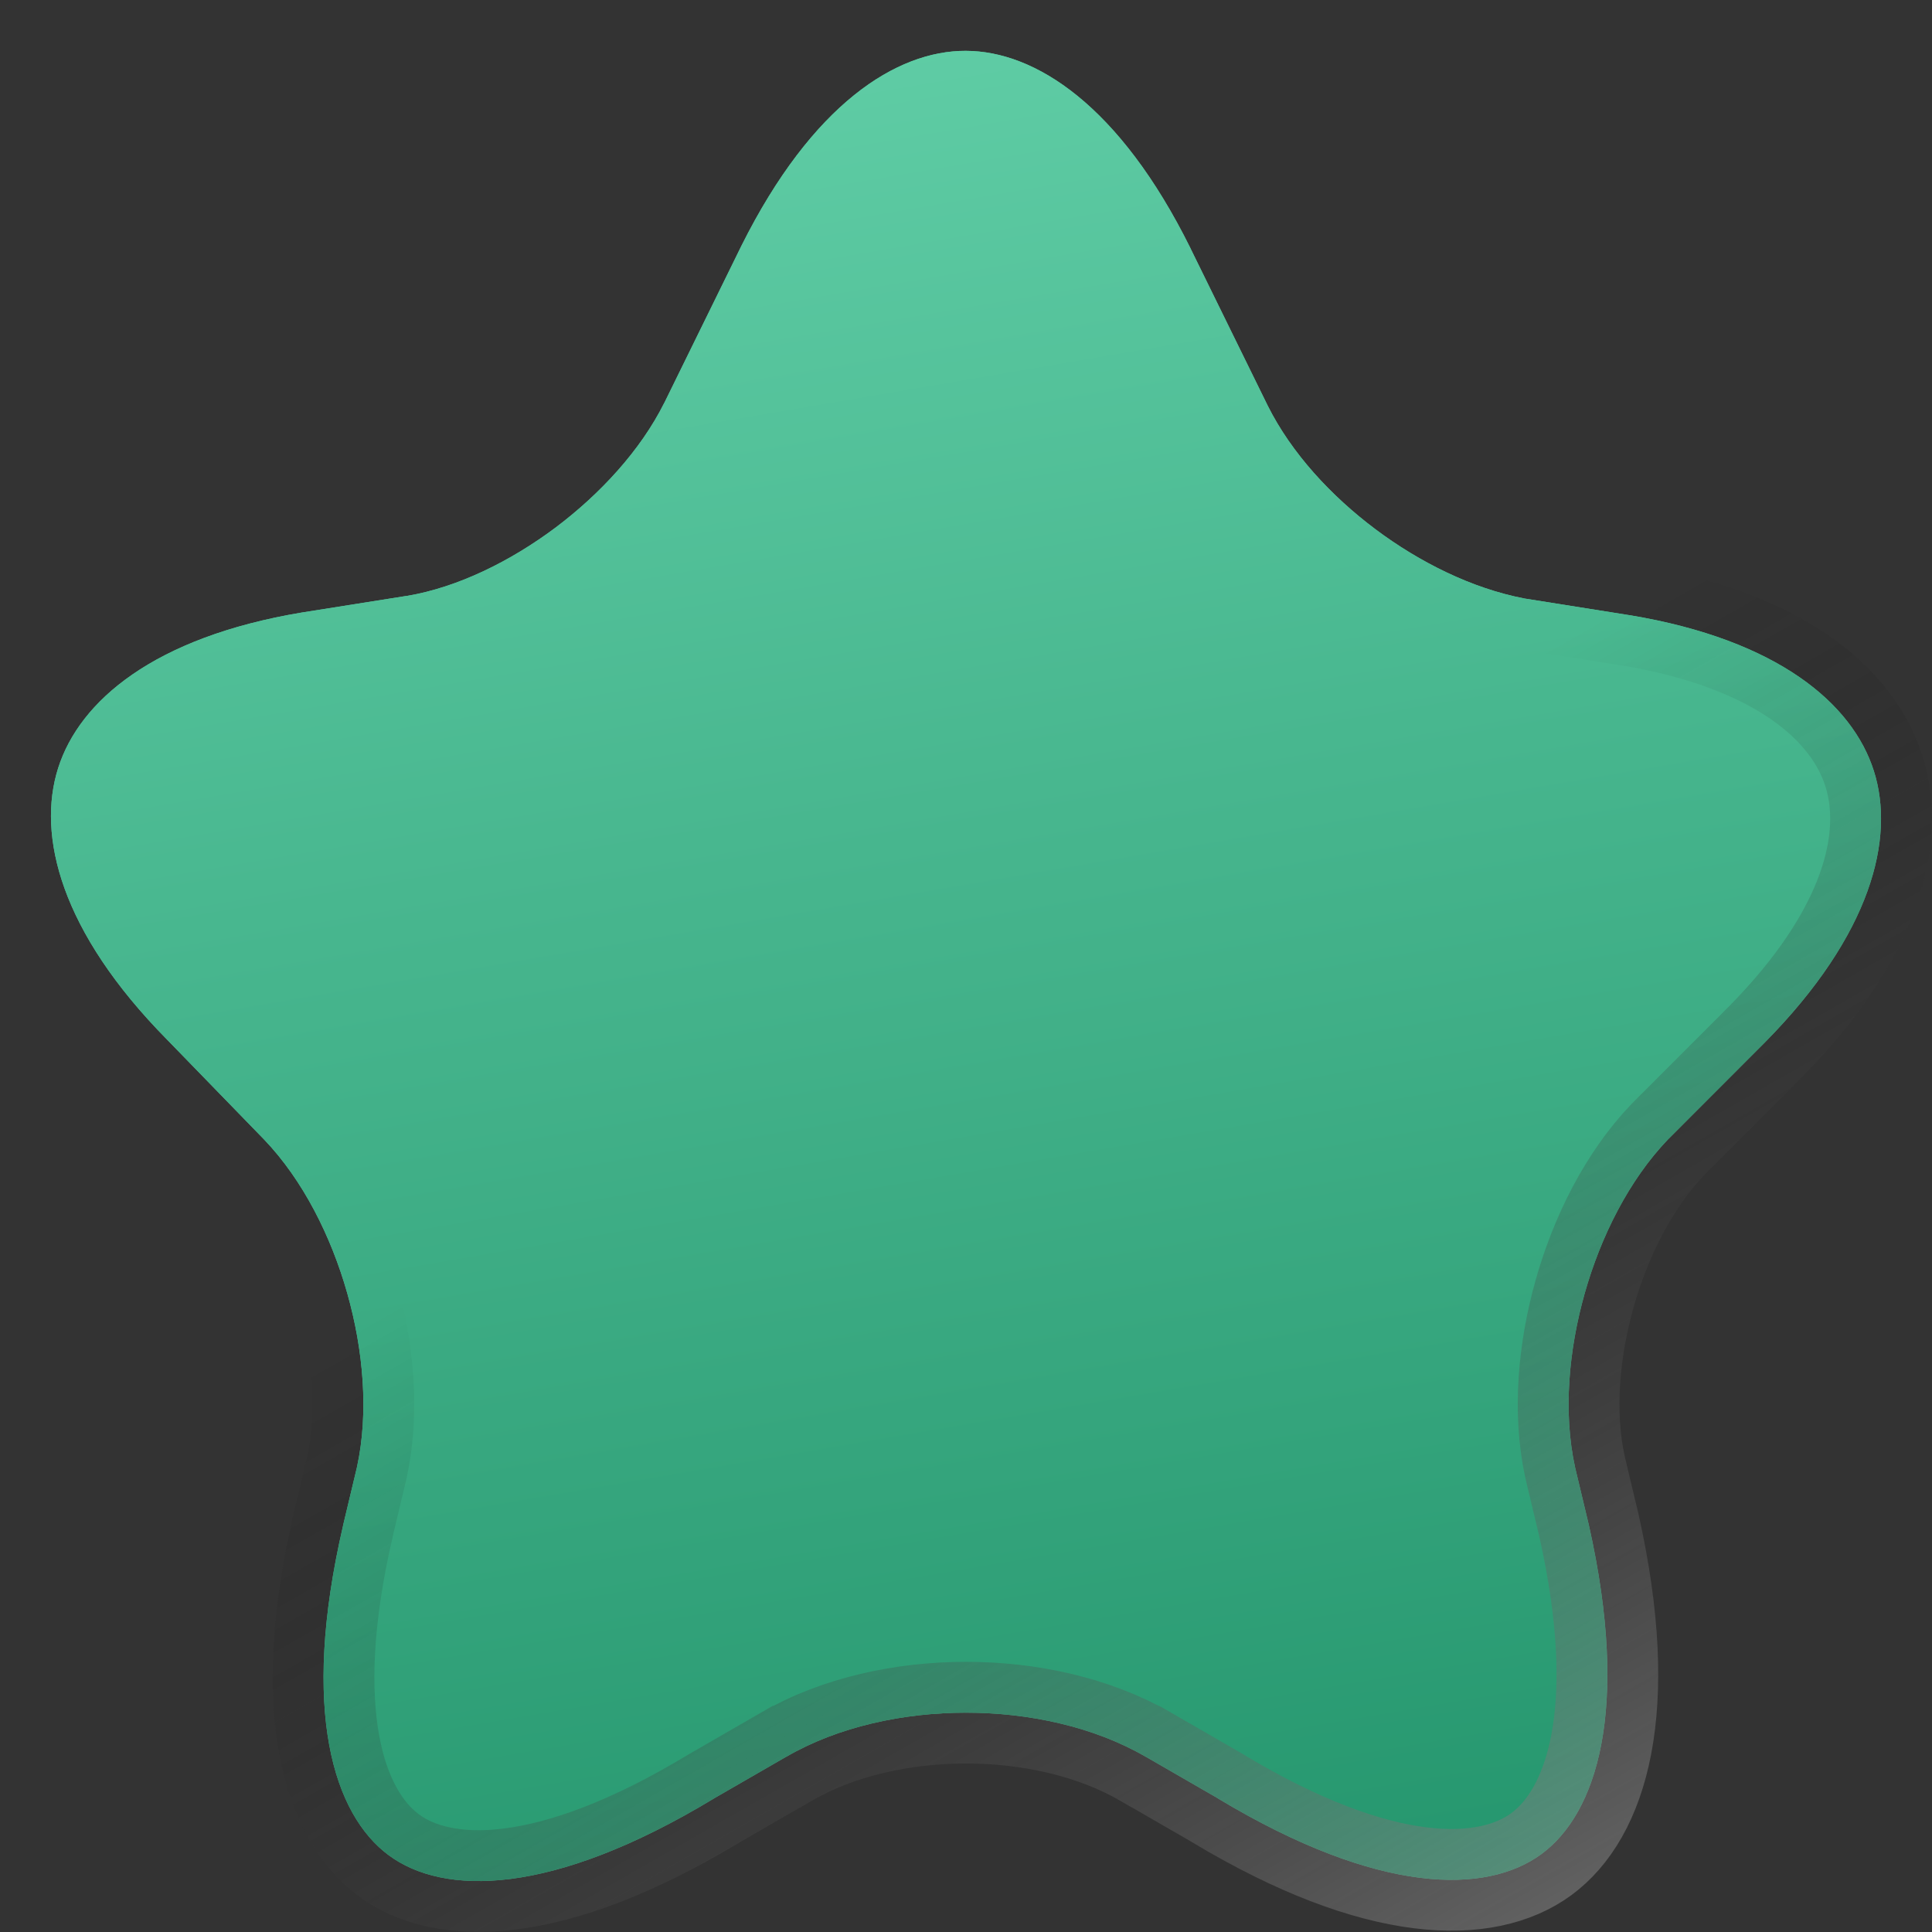 <svg width="19" height="19" viewBox="0 0 19 19" fill="none" xmlns="http://www.w3.org/2000/svg">
<rect x="0" y="0" width="19" height="19" fill="#333333" stroke="none"/>
<path d="M12.466 3.987L12.466 3.987L12.468 3.991C12.701 4.457 13.092 4.879 13.527 5.205C13.962 5.531 14.478 5.787 14.988 5.885L14.997 5.887L15.005 5.888L16.031 6.051C16.032 6.051 16.032 6.051 16.033 6.051C17.486 6.294 18.218 6.92 18.428 7.581C18.639 8.243 18.405 9.189 17.357 10.251C17.357 10.251 17.357 10.251 17.357 10.251L16.41 11.199L16.41 11.199L16.403 11.206C16.02 11.606 15.743 12.16 15.585 12.718C15.427 13.275 15.372 13.89 15.489 14.426L15.489 14.426L15.491 14.435L15.626 15.001C16.036 16.829 15.696 17.84 15.157 18.235C14.621 18.628 13.568 18.642 11.98 17.688L11.98 17.688L11.973 17.683L11.269 17.277C11.269 17.277 11.269 17.277 11.268 17.277C10.755 16.979 10.114 16.843 9.5 16.843C8.886 16.843 8.245 16.979 7.732 17.277C7.731 17.277 7.731 17.277 7.731 17.277L7.027 17.683L7.027 17.683L7.019 17.688C5.417 18.656 4.359 18.641 3.824 18.246C3.285 17.849 2.95 16.832 3.374 15.003C3.374 15.002 3.374 15.002 3.374 15.001L3.509 14.435L3.509 14.435L3.511 14.426C3.628 13.89 3.573 13.275 3.415 12.718C3.257 12.16 2.98 11.606 2.597 11.206L2.597 11.206L2.595 11.204L1.646 10.227L1.646 10.227L1.643 10.224C0.595 9.162 0.361 8.216 0.572 7.553C0.782 6.893 1.514 6.267 2.967 6.024L3.995 5.861L3.995 5.861L3.999 5.861C4.507 5.776 5.027 5.515 5.464 5.188C5.901 4.859 6.299 4.43 6.532 3.963L6.532 3.963L6.534 3.96L7.292 2.416C7.988 1.023 8.816 0.498 9.498 0.5C10.181 0.502 11.011 1.035 11.708 2.442C11.708 2.442 11.708 2.442 11.708 2.443L12.466 3.987Z" fill="#58C69E"/>
<path d="M12.466 3.987L12.466 3.987L12.468 3.991C12.701 4.457 13.092 4.879 13.527 5.205C13.962 5.531 14.478 5.787 14.988 5.885L14.997 5.887L15.005 5.888L16.031 6.051C16.032 6.051 16.032 6.051 16.033 6.051C17.486 6.294 18.218 6.92 18.428 7.581C18.639 8.243 18.405 9.189 17.357 10.251C17.357 10.251 17.357 10.251 17.357 10.251L16.41 11.199L16.41 11.199L16.403 11.206C16.02 11.606 15.743 12.16 15.585 12.718C15.427 13.275 15.372 13.89 15.489 14.426L15.489 14.426L15.491 14.435L15.626 15.001C16.036 16.829 15.696 17.84 15.157 18.235C14.621 18.628 13.568 18.642 11.98 17.688L11.98 17.688L11.973 17.683L11.269 17.277C11.269 17.277 11.269 17.277 11.268 17.277C10.755 16.979 10.114 16.843 9.5 16.843C8.886 16.843 8.245 16.979 7.732 17.277C7.731 17.277 7.731 17.277 7.731 17.277L7.027 17.683L7.027 17.683L7.019 17.688C5.417 18.656 4.359 18.641 3.824 18.246C3.285 17.849 2.95 16.832 3.374 15.003C3.374 15.002 3.374 15.002 3.374 15.001L3.509 14.435L3.509 14.435L3.511 14.426C3.628 13.89 3.573 13.275 3.415 12.718C3.257 12.16 2.98 11.606 2.597 11.206L2.597 11.206L2.595 11.204L1.646 10.227L1.646 10.227L1.643 10.224C0.595 9.162 0.361 8.216 0.572 7.553C0.782 6.893 1.514 6.267 2.967 6.024L3.995 5.861L3.995 5.861L3.999 5.861C4.507 5.776 5.027 5.515 5.464 5.188C5.901 4.859 6.299 4.43 6.532 3.963L6.532 3.963L6.534 3.96L7.292 2.416C7.988 1.023 8.816 0.498 9.498 0.5C10.181 0.502 11.011 1.035 11.708 2.442C11.708 2.442 11.708 2.442 11.708 2.443L12.466 3.987Z" fill="url(#paint0_linear_6_1006)"/>
<path d="M12.466 3.987L12.466 3.987L12.468 3.991C12.701 4.457 13.092 4.879 13.527 5.205C13.962 5.531 14.478 5.787 14.988 5.885L14.997 5.887L15.005 5.888L16.031 6.051C16.032 6.051 16.032 6.051 16.033 6.051C17.486 6.294 18.218 6.92 18.428 7.581C18.639 8.243 18.405 9.189 17.357 10.251C17.357 10.251 17.357 10.251 17.357 10.251L16.41 11.199L16.41 11.199L16.403 11.206C16.02 11.606 15.743 12.16 15.585 12.718C15.427 13.275 15.372 13.89 15.489 14.426L15.489 14.426L15.491 14.435L15.626 15.001C16.036 16.829 15.696 17.84 15.157 18.235C14.621 18.628 13.568 18.642 11.98 17.688L11.98 17.688L11.973 17.683L11.269 17.277C11.269 17.277 11.269 17.277 11.268 17.277C10.755 16.979 10.114 16.843 9.5 16.843C8.886 16.843 8.245 16.979 7.732 17.277C7.731 17.277 7.731 17.277 7.731 17.277L7.027 17.683L7.027 17.683L7.019 17.688C5.417 18.656 4.359 18.641 3.824 18.246C3.285 17.849 2.95 16.832 3.374 15.003C3.374 15.002 3.374 15.002 3.374 15.001L3.509 14.435L3.509 14.435L3.511 14.426C3.628 13.89 3.573 13.275 3.415 12.718C3.257 12.16 2.98 11.606 2.597 11.206L2.597 11.206L2.595 11.204L1.646 10.227L1.646 10.227L1.643 10.224C0.595 9.162 0.361 8.216 0.572 7.553C0.782 6.893 1.514 6.267 2.967 6.024L3.995 5.861L3.995 5.861L3.999 5.861C4.507 5.776 5.027 5.515 5.464 5.188C5.901 4.859 6.299 4.43 6.532 3.963L6.532 3.963L6.534 3.96L7.292 2.416C7.988 1.023 8.816 0.498 9.498 0.5C10.181 0.502 11.011 1.035 11.708 2.442C11.708 2.442 11.708 2.442 11.708 2.443L12.466 3.987Z" stroke="url(#paint1_linear_6_1006)"/>
<defs>
<linearGradient id="paint0_linear_6_1006" x1="2.274" y1="-5.13" x2="8.147" y2="29.3" gradientUnits="userSpaceOnUse">
<stop stop-color="#73DFB8"/>
<stop offset="1" stop-color="#087B52"/>
</linearGradient>
<linearGradient id="paint1_linear_6_1006" x1="18" y1="28" x2="8" y2="10.5" gradientUnits="userSpaceOnUse">
<stop stop-color="white"/>
<stop offset="1" stop-opacity="0"/>
</linearGradient>
</defs>
</svg>
